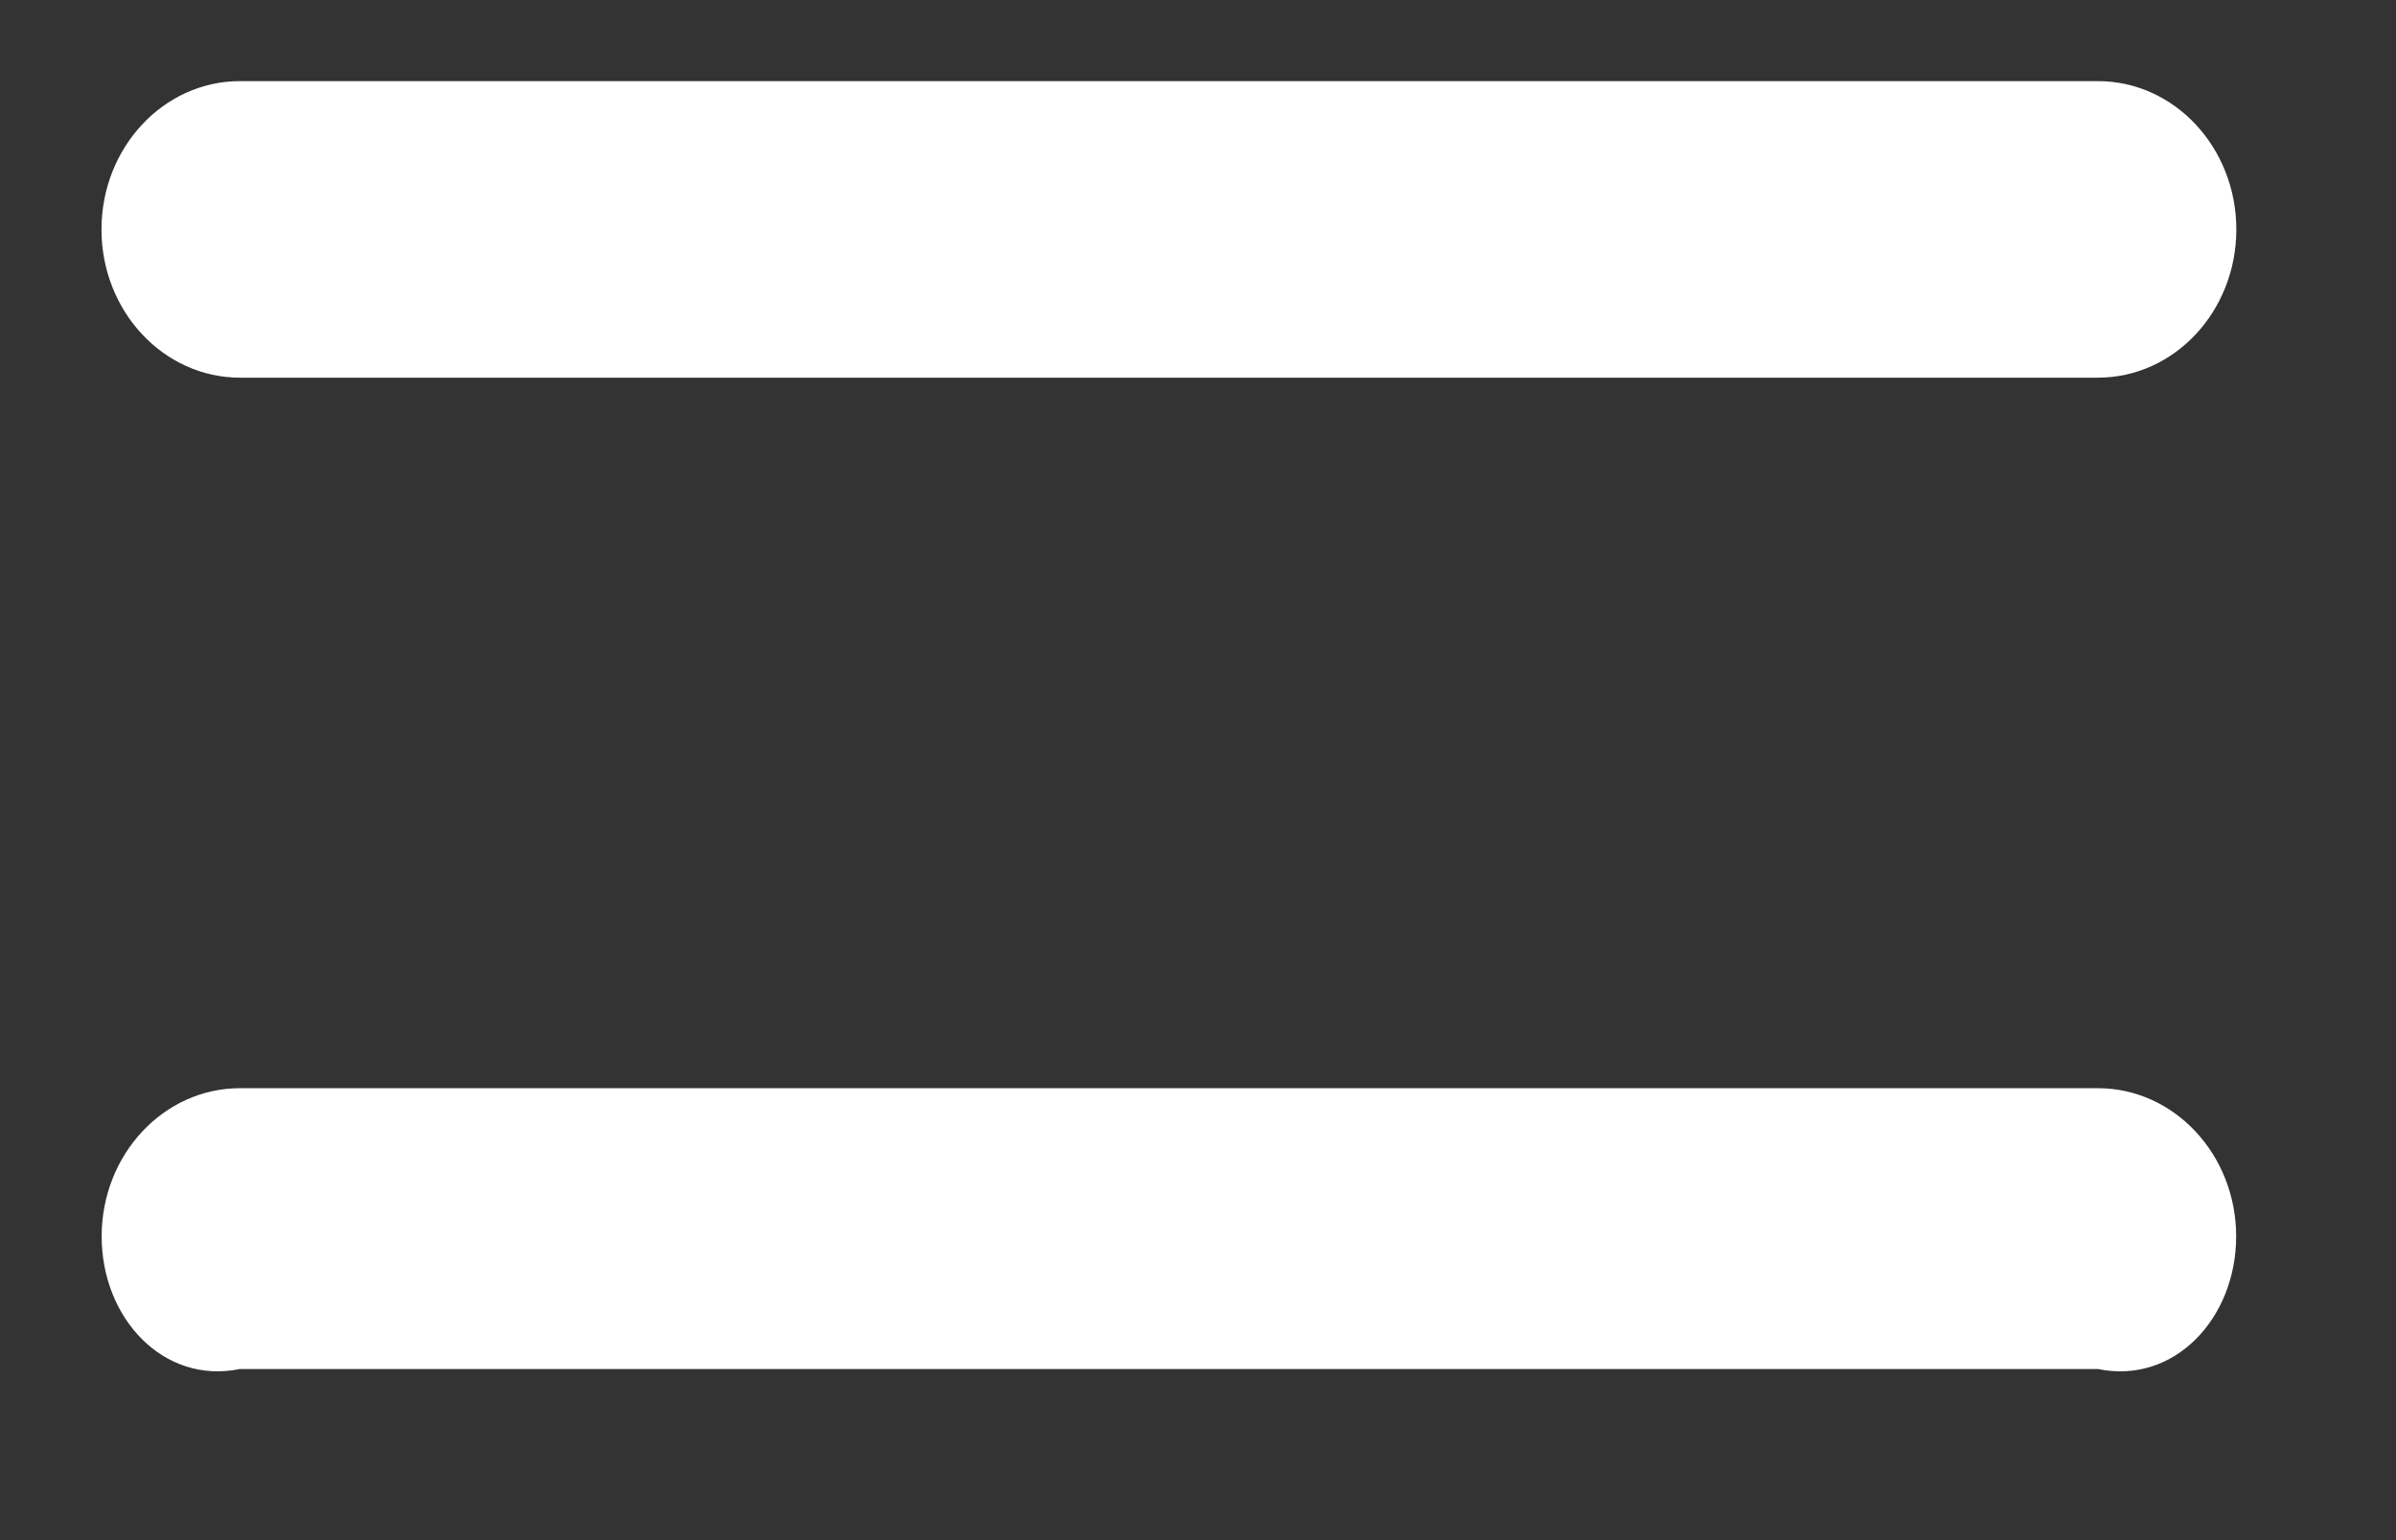 ﻿<?xml version="1.0" encoding="utf-8"?>
<svg version="1.1" xmlns:xlink="http://www.w3.org/1999/xlink" width="14px" height="9px" xmlns="http://www.w3.org/2000/svg">
  <rect width="100%" height="100%" fill="#333333" stroke="none"/>
  <g transform="matrix(1 0 0 1 -954 -79 )">
    <path d="M 1.402 2.207  L 12.258 2.207  C 12.705 2.207  13.067 1.819  13.067 1.341  C 13.067 0.862  12.705 0.474  12.258 0.474  L 1.402 0.474  C 0.956 0.474  0.593 0.862  0.593 1.341  C 0.593 1.819  0.956 2.207  1.402 2.207  Z M 0.594 7.225  C 0.594 7.704  0.956 8.092  1.402 8  L 12.258 8  C 12.704 8.092  13.066 7.704  13.066 7.225  C 13.066 6.747  12.704 6.359  12.258 6.359  L 1.402 6.359  C 0.956 6.359  0.594 6.747  0.594 7.225  Z " fill-rule="nonzero" fill="#ffffff" stroke="none" transform="matrix(1 0 0 1 954 79 )" />
  </g>
</svg>